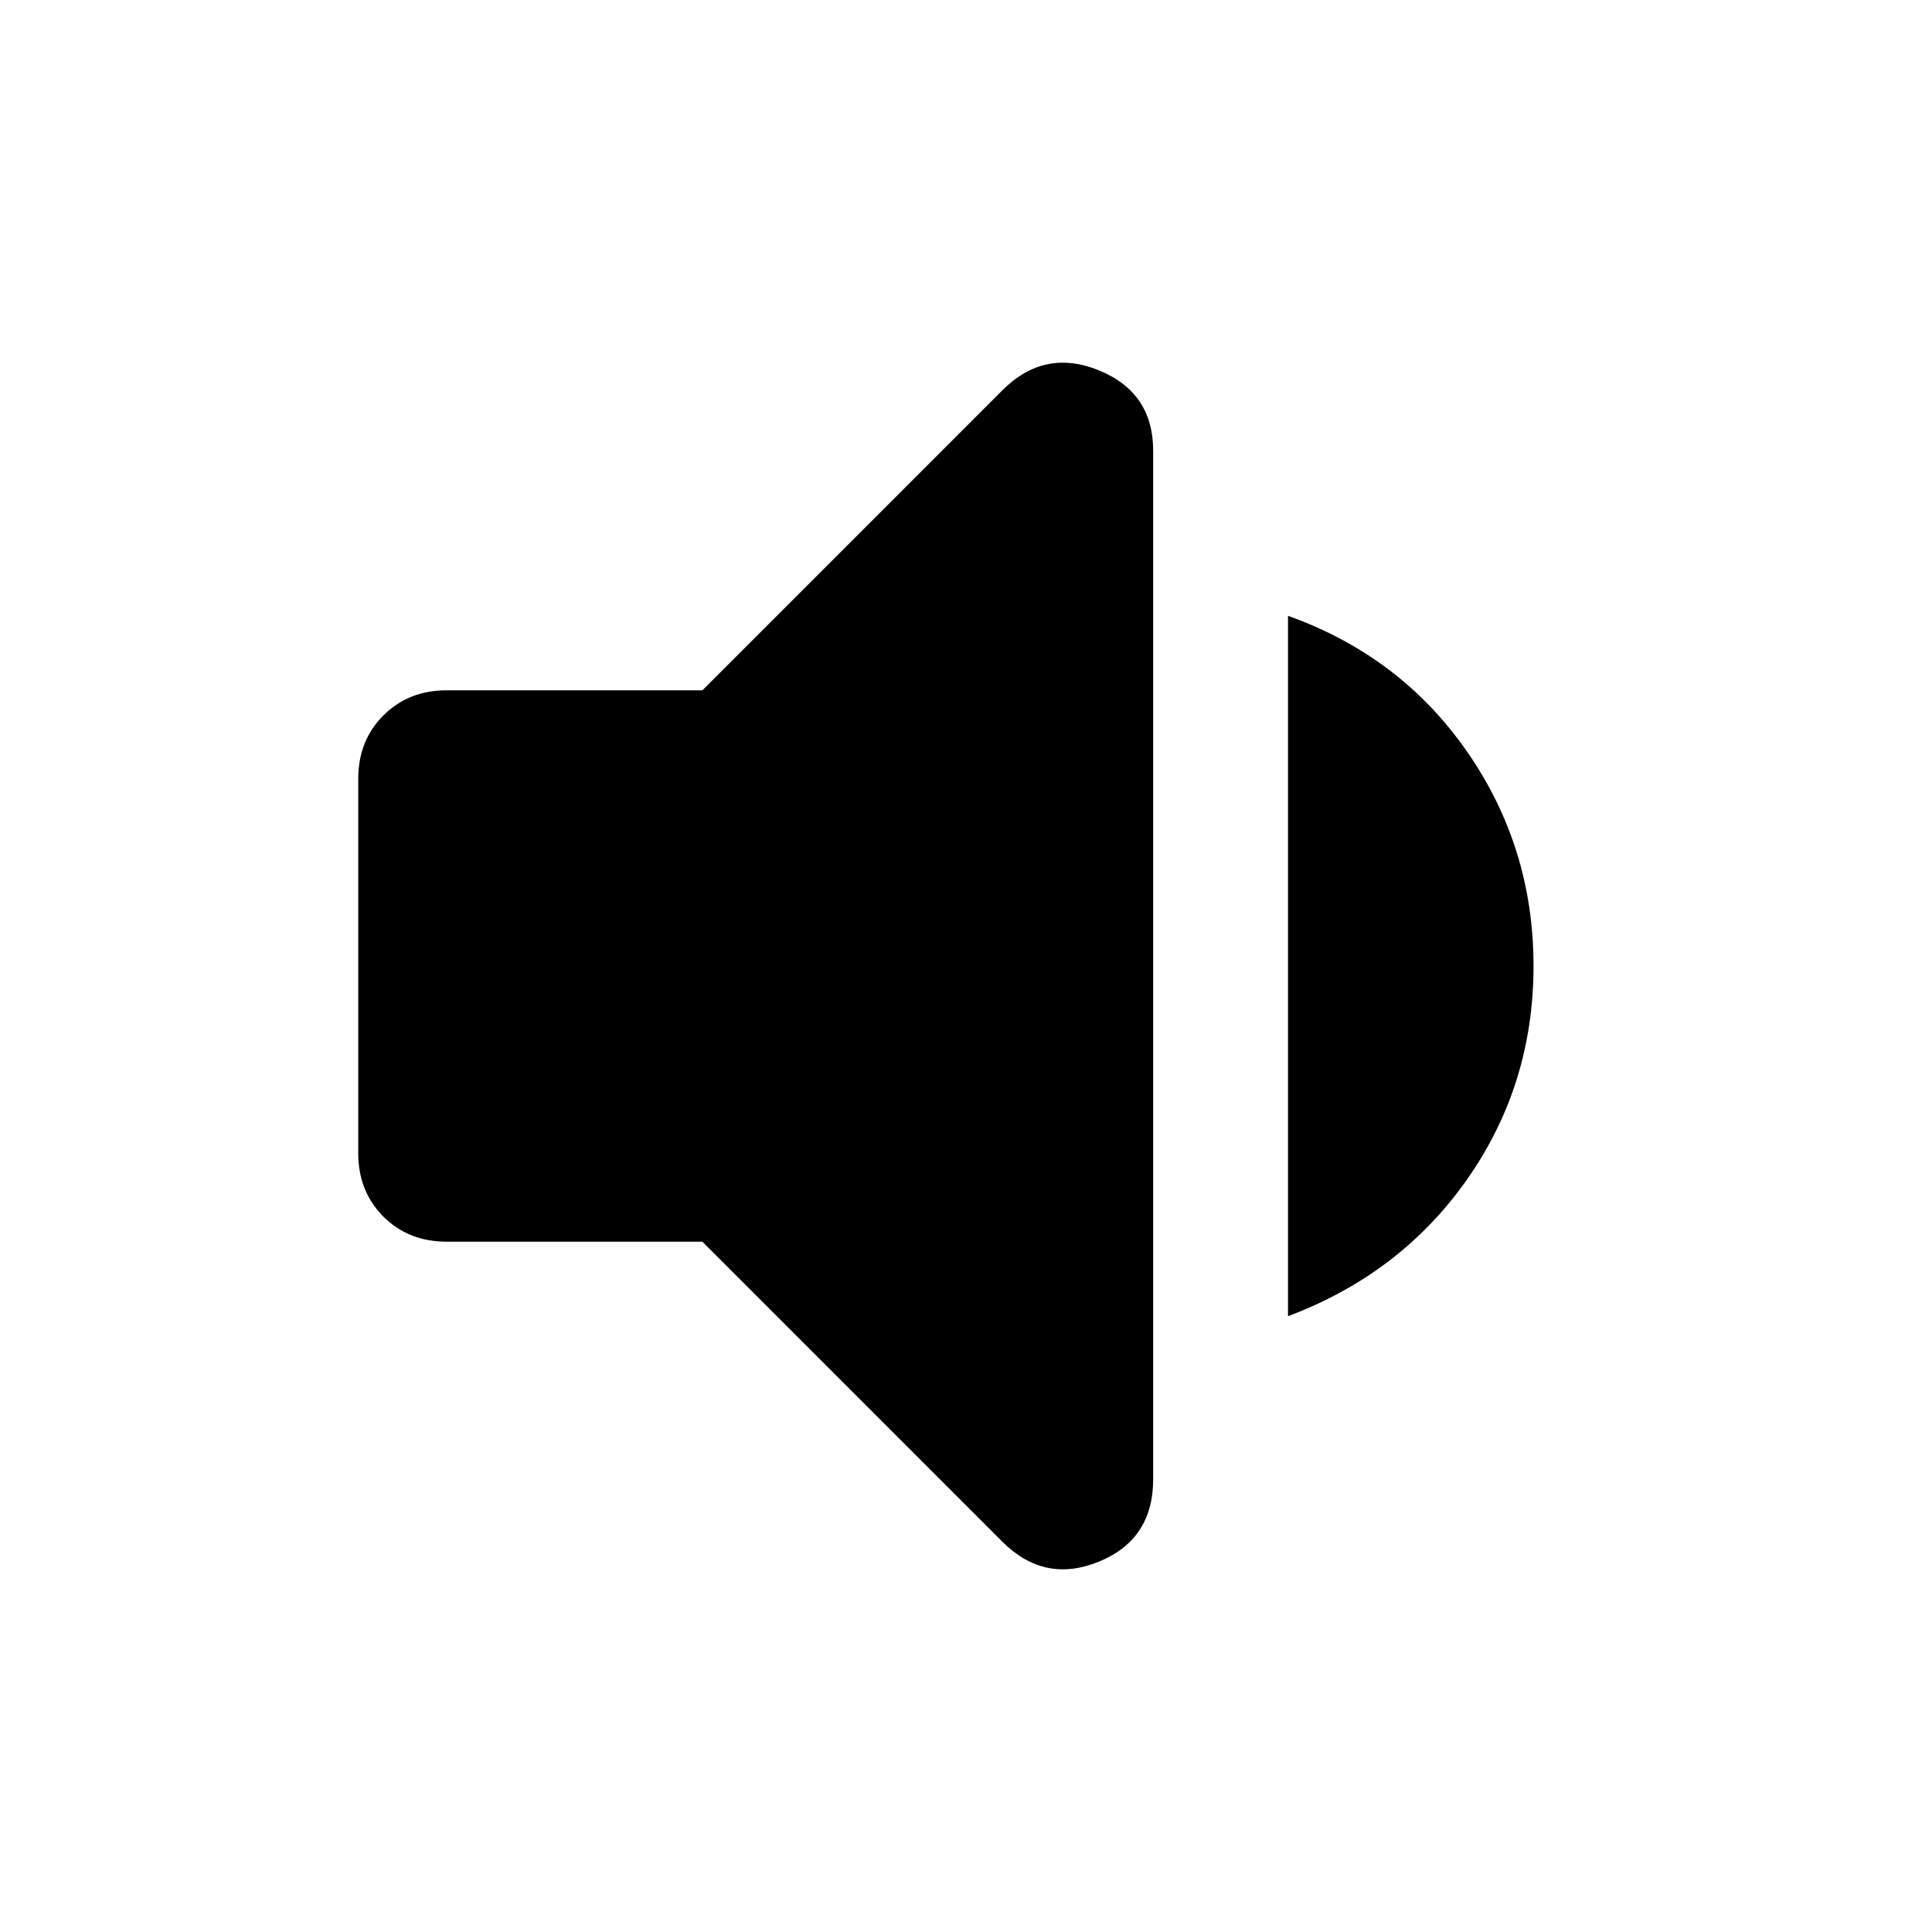 <svg xmlns="http://www.w3.org/2000/svg" height="40" width="40"><path d="M9.25 25.708Q8.458 25.708 7.937 25.188Q7.417 24.667 7.417 23.875V16.125Q7.417 15.333 7.937 14.813Q8.458 14.292 9.25 14.292H14.542L20.75 8.083Q21.625 7.208 22.75 7.667Q23.875 8.125 23.875 9.333V30.625Q23.875 31.875 22.75 32.333Q21.625 32.792 20.75 31.917L14.542 25.708ZM26.667 27.25V12.75Q29 13.583 30.375 15.563Q31.75 17.542 31.75 20Q31.75 22.458 30.375 24.417Q29 26.375 26.667 27.25Z"/></svg>